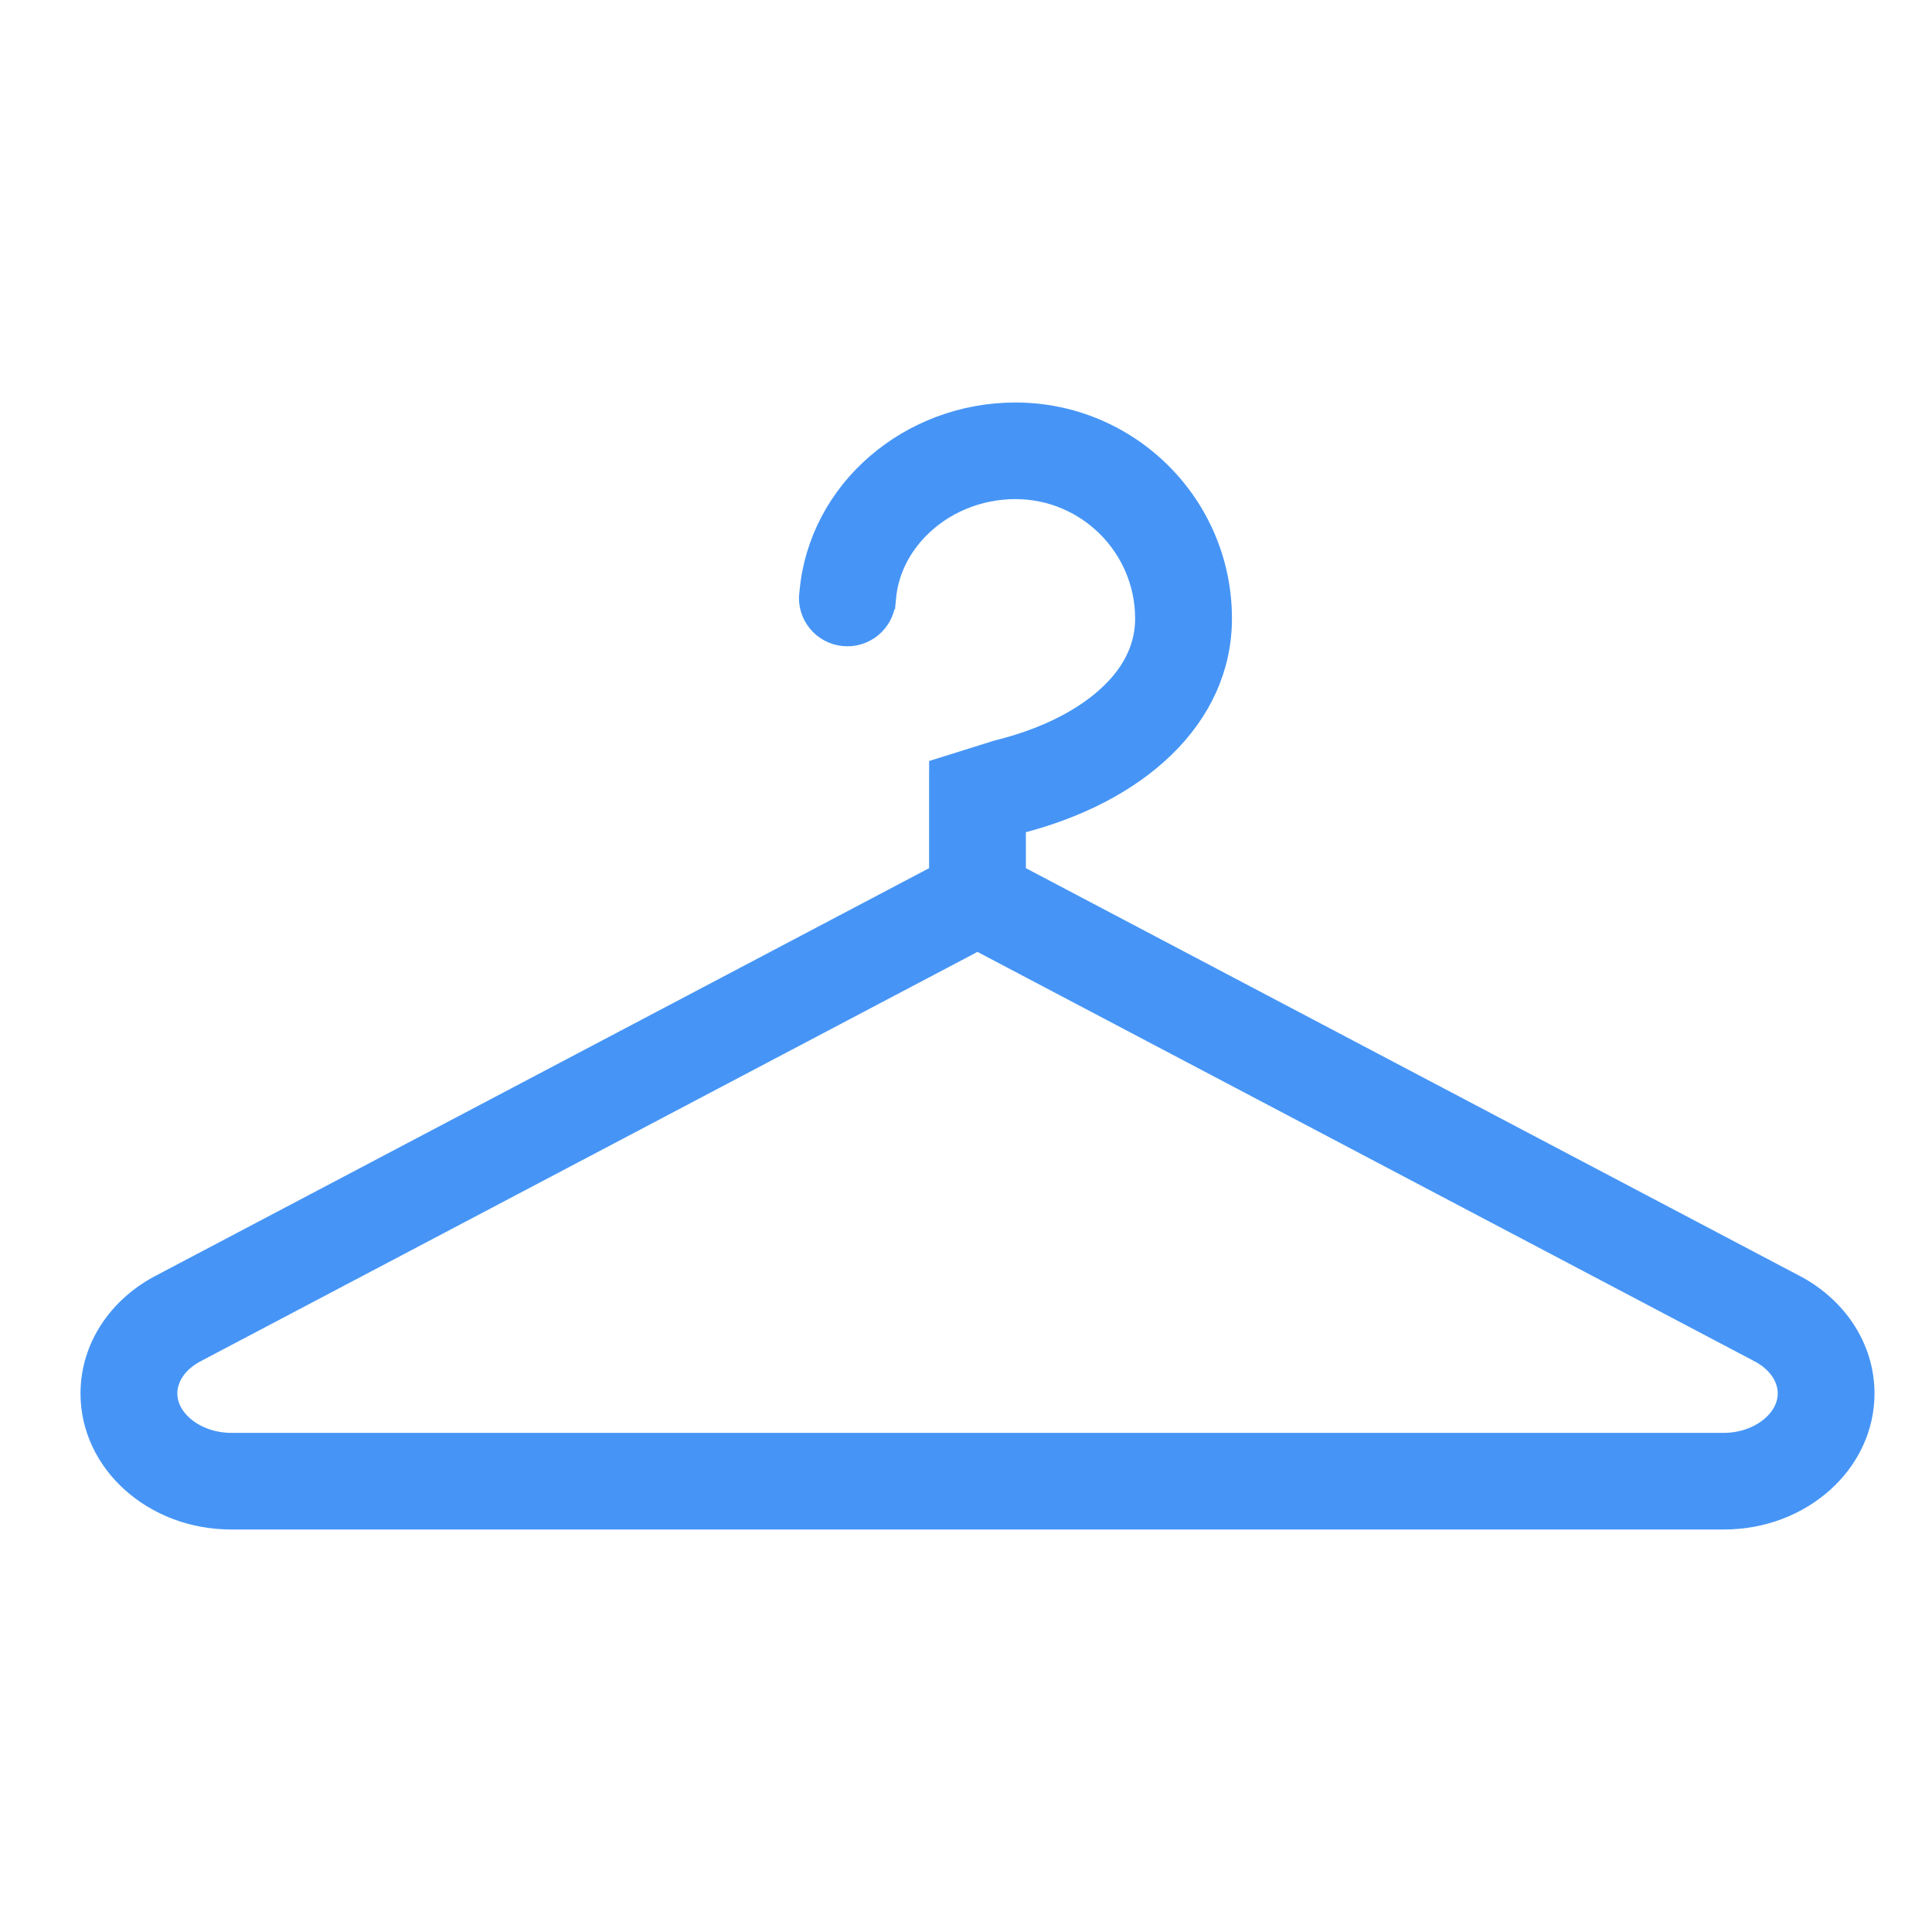 <?xml version="1.0" encoding="UTF-8" standalone="no"?>
<svg width="84px" height="84px" viewBox="0 0 84 84" version="1.1" xmlns="http://www.w3.org/2000/svg" xmlns:xlink="http://www.w3.org/1999/xlink">
    <!-- Generator: Sketch 44.1 (41455) - http://www.bohemiancoding.com/sketch -->
    <title>Laundry</title>
    <desc>Created with Sketch.</desc>
    <defs></defs>
    <g id="Page-1" stroke="none" stroke-width="1" fill="none" fill-rule="evenodd">
        <g id="Laundry" stroke="#4695F6" fill-rule="nonzero" fill="#4695F6">
            <path d="M77.962,55.889 L44.103,38.048 L44.103,35.796 C44.117,35.793 44.131,35.788 44.147,35.784 C49.481,34.467 53.063,31.153 53.063,26.892 C53.063,21.981 49.07,18 44.147,18 C39.6,18 35.648,21.319 35.258,25.766 C35.246,25.834 35.239,25.904 35.239,25.975 C35.239,25.983 35.237,25.991 35.237,26 C35.237,26.884 35.956,27.6 36.842,27.6 C37.728,27.6 38.447,26.884 38.447,26 L38.456,26 C38.585,24.616 39.26,23.624 39.852,23.005 C40.947,21.858 42.514,21.2 44.147,21.2 C47.294,21.2 49.853,23.754 49.853,26.892 C49.853,28.09 49.352,29.188 48.36,30.156 C47.202,31.287 45.48,32.159 43.376,32.678 C43.376,32.678 40.94,33.428 40.897,33.443 L40.897,34 L40.895,34 L40.895,38.048 L7.041,55.889 C5.224,56.822 4,58.575 4,60.586 C4,63.577 6.709,66 10.051,66 C10.112,66 10.232,66 10.232,66 L74.771,66 C74.771,66 74.89,66 74.951,66 C78.293,66 81,63.577 81,60.586 C81,58.575 79.778,56.822 77.962,55.889 Z M74.951,62.798 L74.771,62.798 L10.232,62.798 L10.051,62.798 C8.512,62.798 7.21,61.786 7.21,60.586 C7.21,59.845 7.696,59.152 8.512,58.73 L8.526,58.725 L8.54,58.716 L42.498,40.822 L76.463,58.716 L76.477,58.725 L76.491,58.73 C77.306,59.151 77.793,59.845 77.793,60.586 C77.792,61.786 76.491,62.798 74.951,62.798 Z" id="Shape"></path>
        </g>
    </g>
</svg>